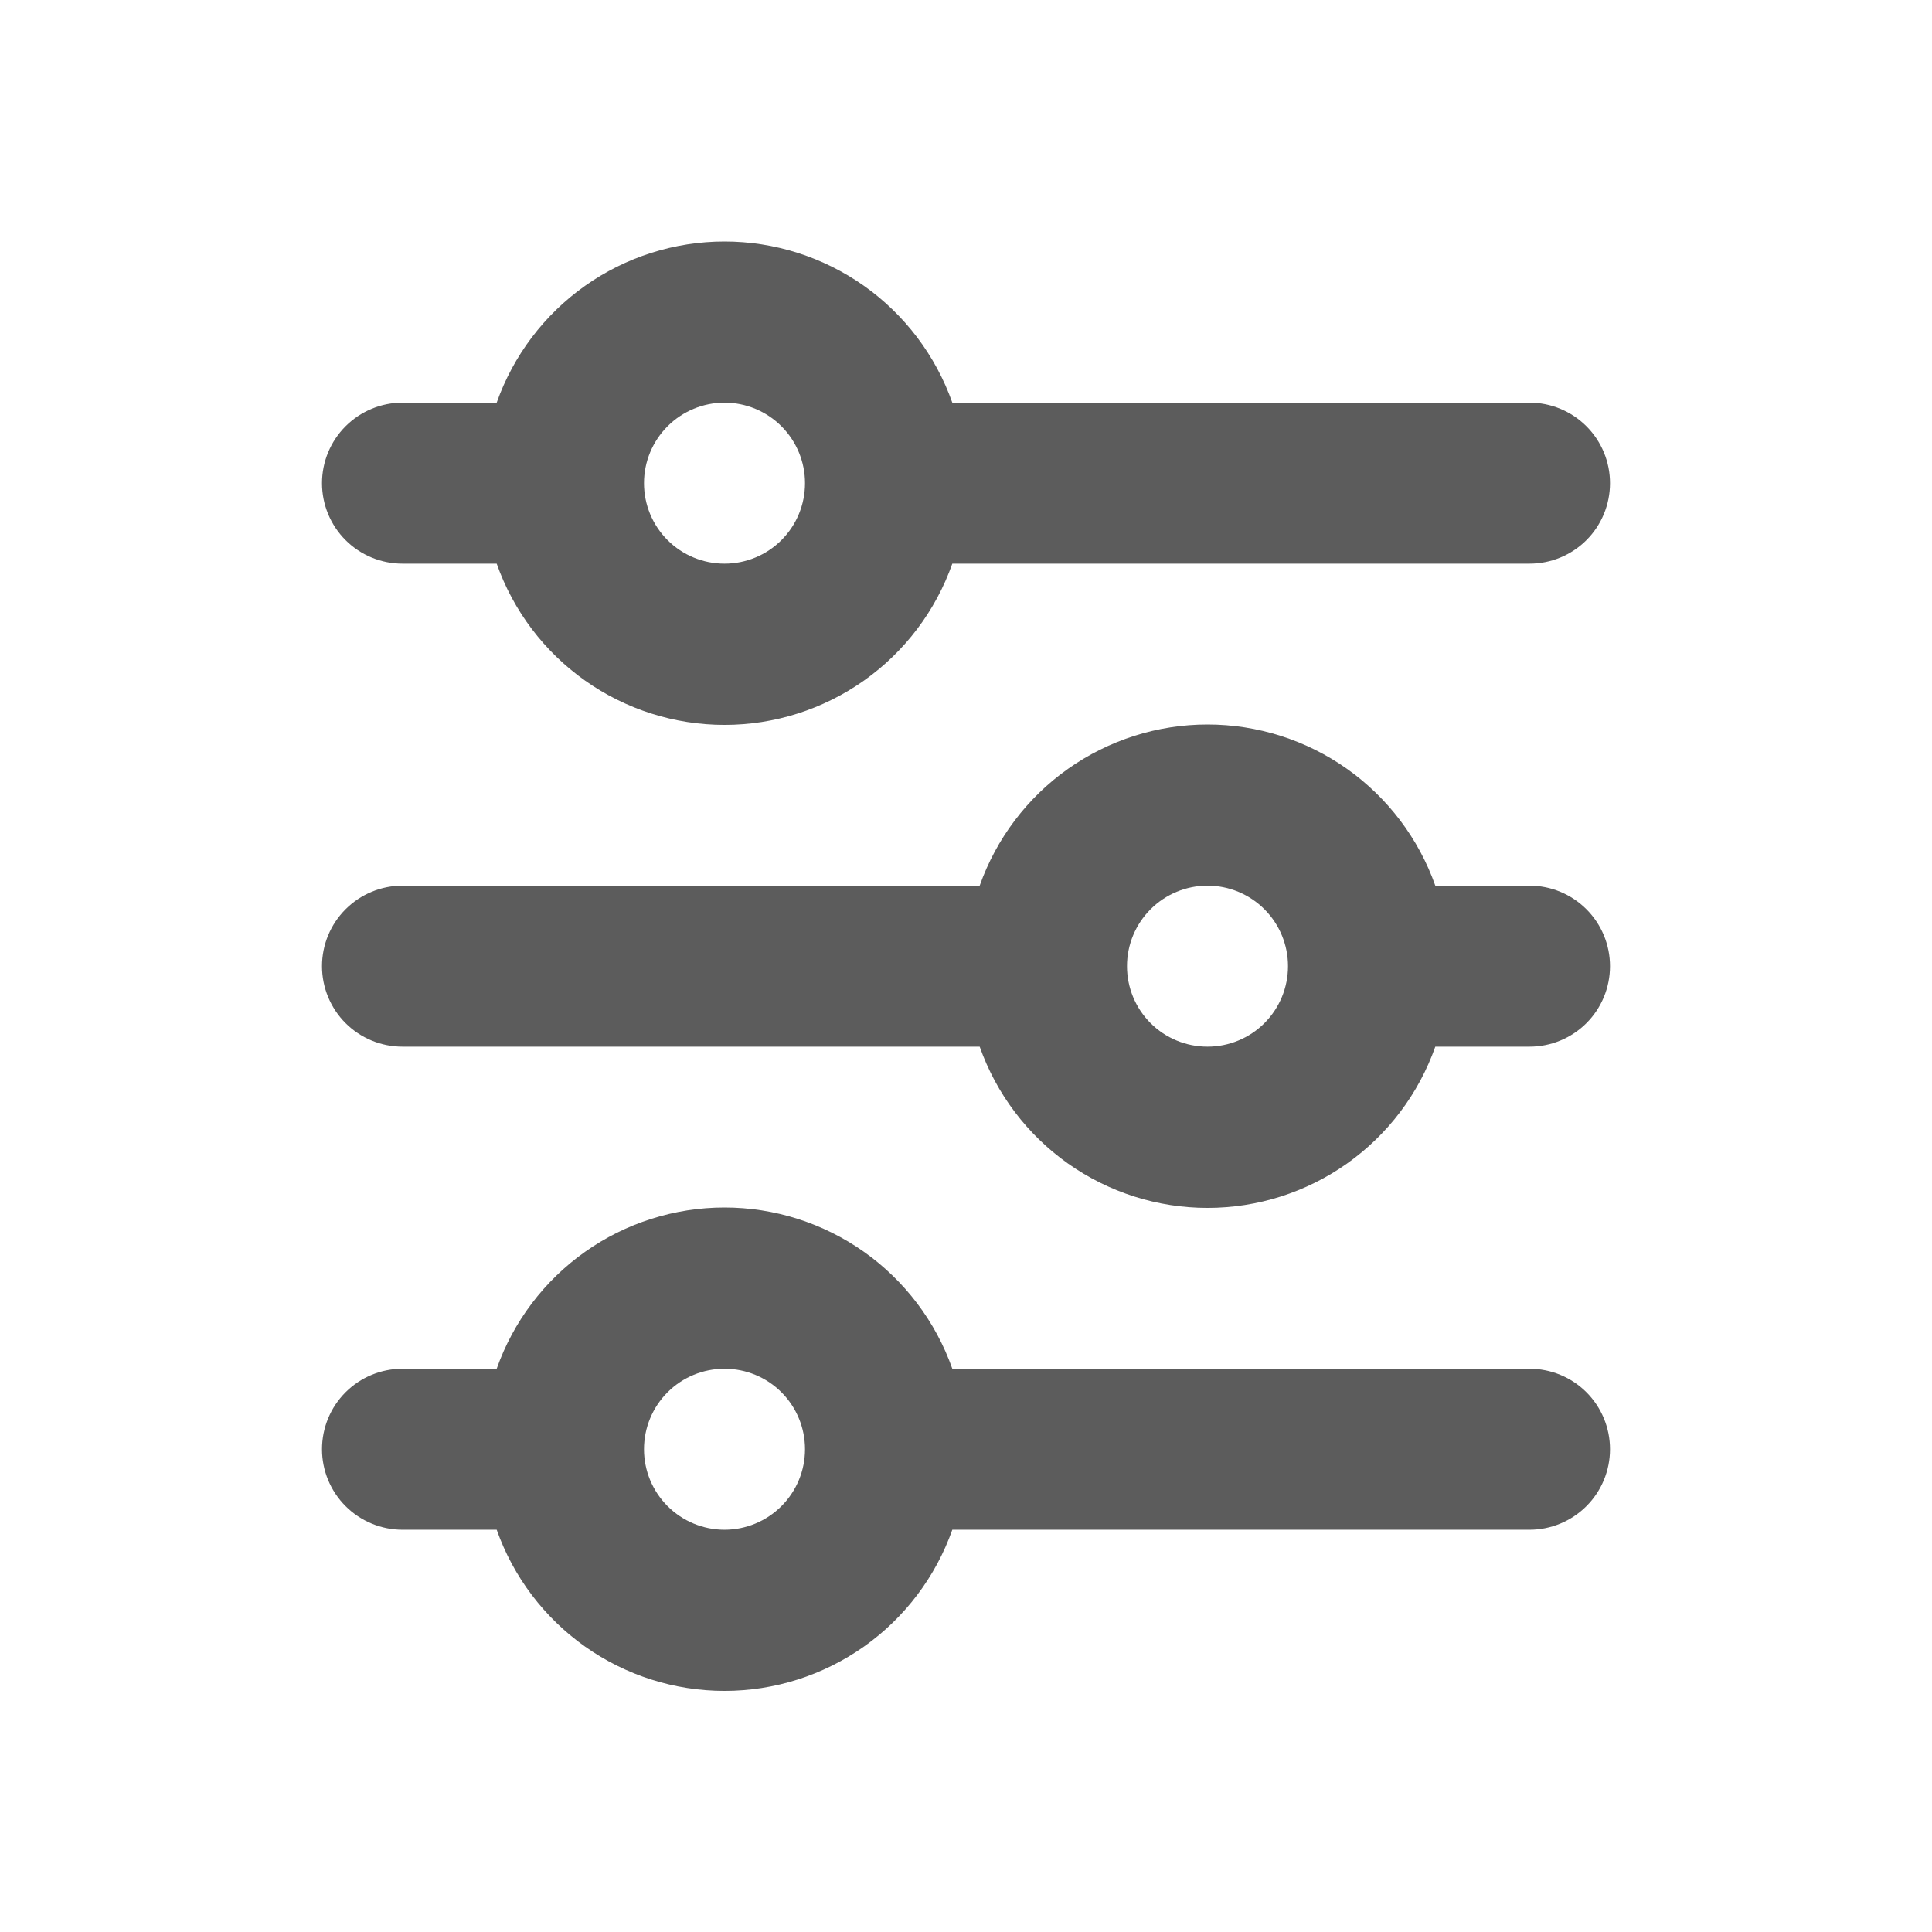 <svg width="24" height="24" viewBox="0 0 24 24" fill="none" xmlns="http://www.w3.org/2000/svg">
<path d="M9 5.002C8.735 5.002 8.48 5.108 8.293 5.295C8.105 5.483 8 5.737 8 6.002C8 6.268 8.105 6.522 8.293 6.71C8.48 6.897 8.735 7.002 9 7.002C9.265 7.002 9.52 6.897 9.707 6.71C9.895 6.522 10 6.268 10 6.002C10 5.737 9.895 5.483 9.707 5.295C9.52 5.108 9.265 5.002 9 5.002ZM6.17 5.002C6.377 4.417 6.76 3.91 7.267 3.551C7.773 3.193 8.379 3 9 3C9.621 3 10.226 3.193 10.733 3.551C11.24 3.91 11.623 4.417 11.83 5.002H19C19.265 5.002 19.52 5.108 19.707 5.295C19.895 5.483 20 5.737 20 6.002C20 6.268 19.895 6.522 19.707 6.71C19.52 6.897 19.265 7.002 19 7.002H11.83C11.623 7.588 11.24 8.095 10.733 8.454C10.226 8.812 9.621 9.005 9 9.005C8.379 9.005 7.773 8.812 7.267 8.454C6.76 8.095 6.377 7.588 6.17 7.002H5C4.735 7.002 4.48 6.897 4.293 6.71C4.105 6.522 4 6.268 4 6.002C4 5.737 4.105 5.483 4.293 5.295C4.48 5.108 4.735 5.002 5 5.002H6.17ZM15 11.002C14.735 11.002 14.48 11.108 14.293 11.295C14.105 11.483 14 11.737 14 12.002C14 12.268 14.105 12.522 14.293 12.71C14.48 12.897 14.735 13.002 15 13.002C15.265 13.002 15.52 12.897 15.707 12.71C15.895 12.522 16 12.268 16 12.002C16 11.737 15.895 11.483 15.707 11.295C15.52 11.108 15.265 11.002 15 11.002ZM12.17 11.002C12.377 10.417 12.76 9.91 13.267 9.551C13.774 9.193 14.379 9 15 9C15.621 9 16.227 9.193 16.733 9.551C17.24 9.91 17.623 10.417 17.83 11.002H19C19.265 11.002 19.52 11.108 19.707 11.295C19.895 11.483 20 11.737 20 12.002C20 12.268 19.895 12.522 19.707 12.71C19.52 12.897 19.265 13.002 19 13.002H17.83C17.623 13.588 17.24 14.095 16.733 14.454C16.227 14.812 15.621 15.005 15 15.005C14.379 15.005 13.774 14.812 13.267 14.454C12.76 14.095 12.377 13.588 12.17 13.002H5C4.735 13.002 4.48 12.897 4.293 12.71C4.105 12.522 4 12.268 4 12.002C4 11.737 4.105 11.483 4.293 11.295C4.48 11.108 4.735 11.002 5 11.002H12.17ZM9 17.003C8.735 17.003 8.48 17.108 8.293 17.295C8.105 17.483 8 17.737 8 18.003C8 18.268 8.105 18.522 8.293 18.71C8.48 18.897 8.735 19.003 9 19.003C9.265 19.003 9.52 18.897 9.707 18.71C9.895 18.522 10 18.268 10 18.003C10 17.737 9.895 17.483 9.707 17.295C9.52 17.108 9.265 17.003 9 17.003ZM6.17 17.003C6.377 16.417 6.76 15.91 7.267 15.551C7.773 15.193 8.379 15 9 15C9.621 15 10.226 15.193 10.733 15.551C11.24 15.91 11.623 16.417 11.83 17.003H19C19.265 17.003 19.52 17.108 19.707 17.295C19.895 17.483 20 17.737 20 18.003C20 18.268 19.895 18.522 19.707 18.71C19.52 18.897 19.265 19.003 19 19.003H11.83C11.623 19.588 11.24 20.095 10.733 20.454C10.226 20.812 9.621 21.005 9 21.005C8.379 21.005 7.773 20.812 7.267 20.454C6.76 20.095 6.377 19.588 6.17 19.003H5C4.735 19.003 4.48 18.897 4.293 18.71C4.105 18.522 4 18.268 4 18.003C4 17.737 4.105 17.483 4.293 17.295C4.48 17.108 4.735 17.003 5 17.003H6.17Z" fill="#5C5C5C"/>
</svg>

